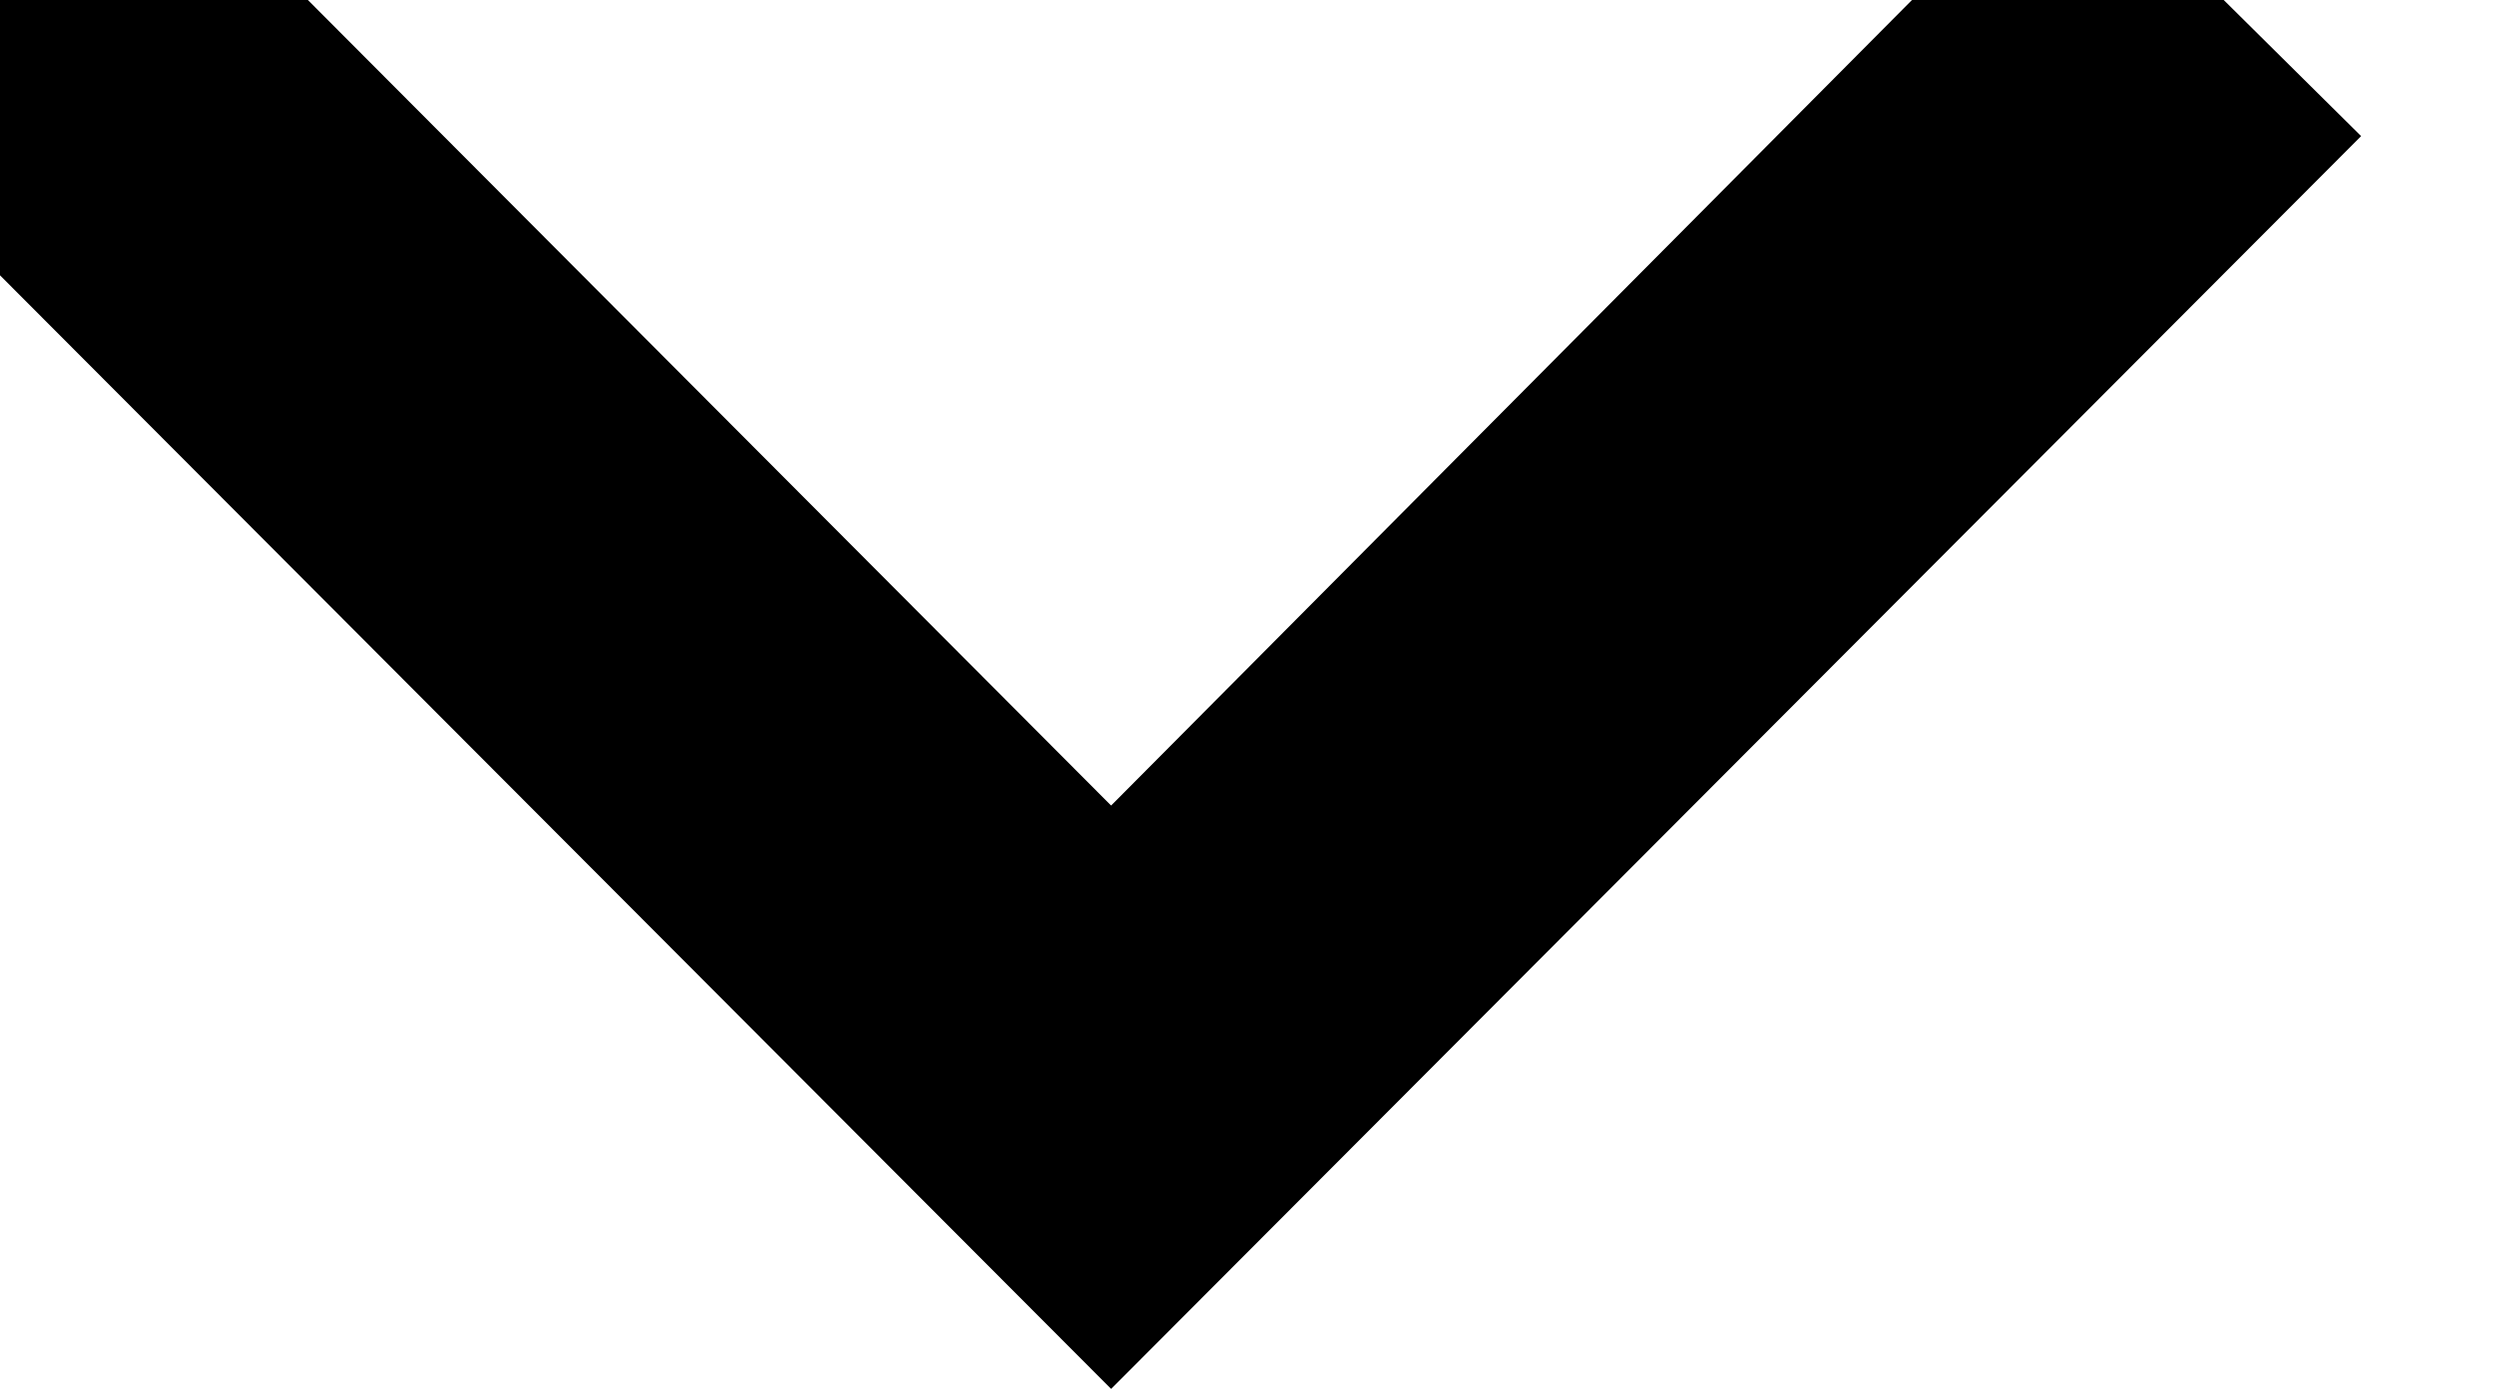 <svg width="9" height="5" viewBox="0 0 9 5" fill="none" xmlns="http://www.w3.org/2000/svg" xmlns:xlink="http://www.w3.org/1999/xlink">
	<path id="Shape" d="M7.44 -0.56L4 2.9L0.55 -0.56L-0.5 0.49L4 5L8.5 0.49L7.44 -0.56Z" fill="#000000" fill-opacity="1" fill-rule="evenodd"/>
</svg>
